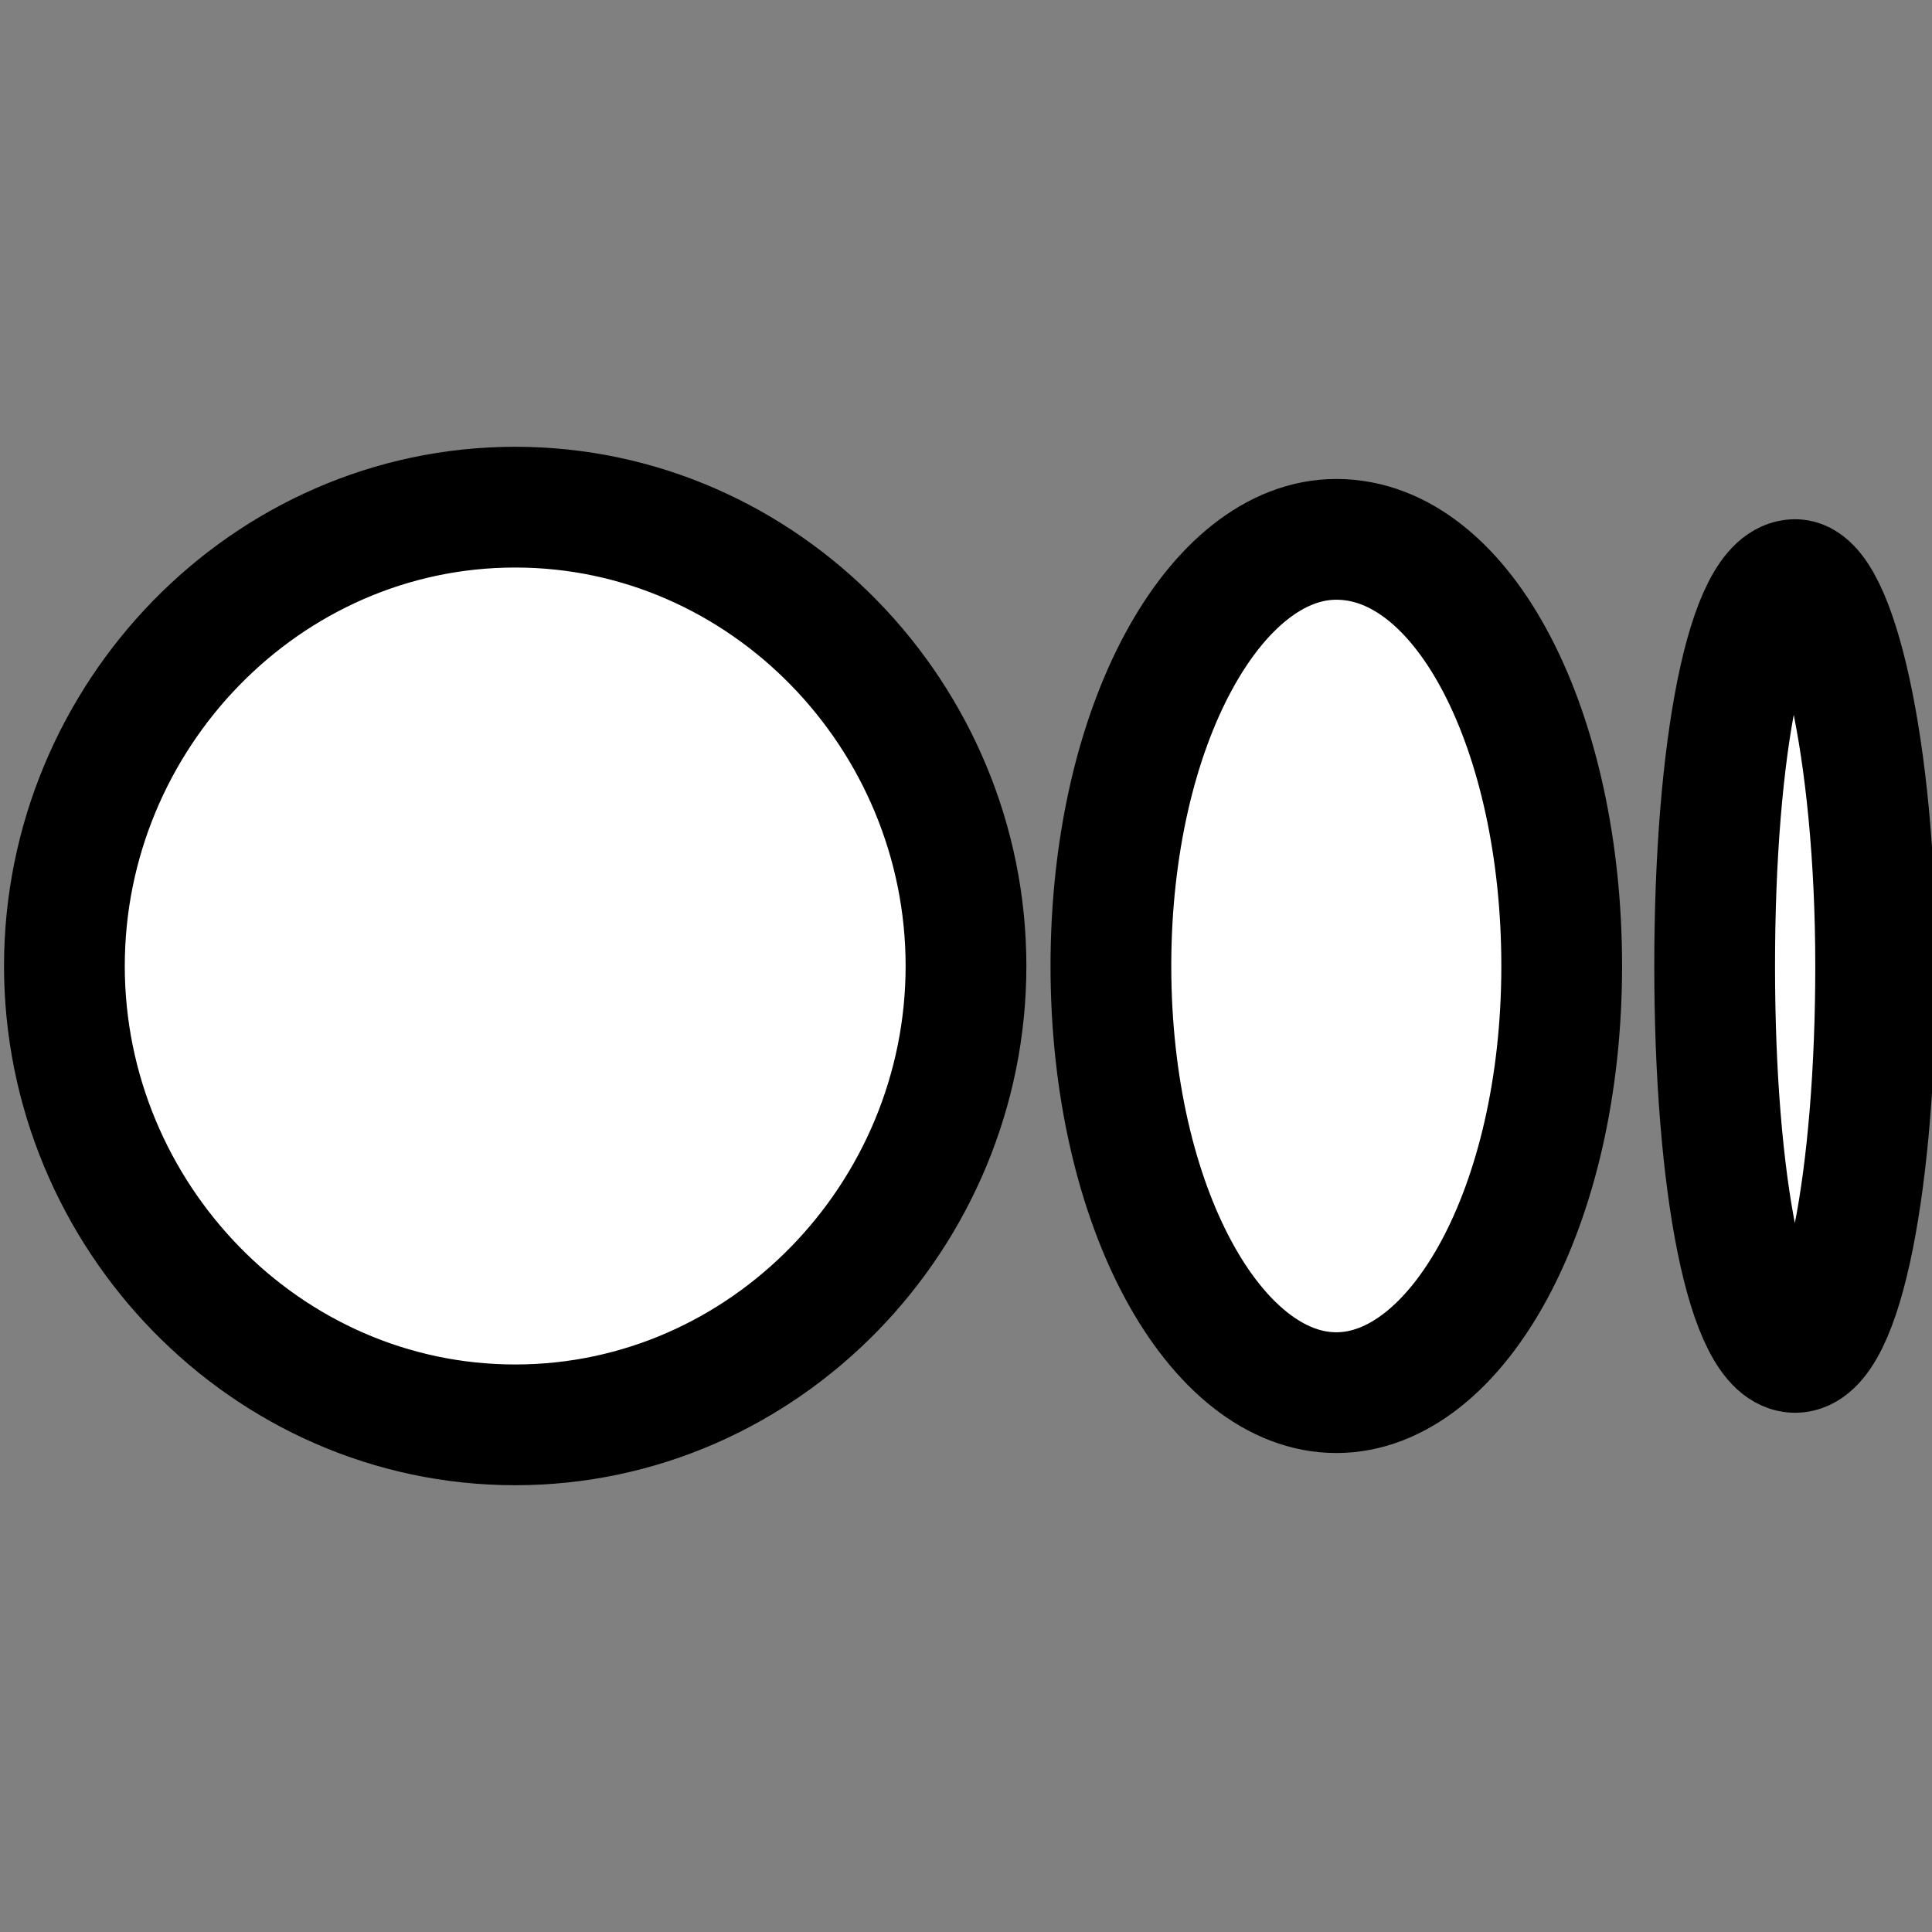 <?xml version="1.0" encoding="utf-8"?>
<!-- Generator: Adobe Illustrator 27.8.1, SVG Export Plug-In . SVG Version: 6.00 Build 0)  -->
<svg version="1.1" id="Capa_1" xmlns="http://www.w3.org/2000/svg" xmlns:xlink="http://www.w3.org/1999/xlink" x="0px" y="0px"
	 viewBox="0 0 24 24" style="enable-background:new 0 0 24 24;" xml:space="preserve">
<rect x="0" y="0" width="24" height="24" fill="#808080" stroke="none"/>
<style type="text/css">
	.st0{fill:#FFFFFF;stroke:#000000;stroke-width:1.5;stroke-miterlimit:10;}
</style>
<path class="st0" d="M6.4,6.3C9.5,6.3,12,8.9,12,12s-2.5,5.7-5.6,5.7S0.8,15.1,0.8,12S3.3,6.3,6.4,6.3z M16.6,6.7
	c1.6,0,2.8,2.4,2.8,5.3h0c0,3-1.3,5.3-2.8,5.3S13.8,15,13.8,12S15.1,6.7,16.6,6.7z M22.3,7.2c0.5,0,1,2.1,1,4.8c0,2.6-0.4,4.8-1,4.8
	s-1-2.1-1-4.8S21.7,7.2,22.3,7.2z"/>
</svg>
